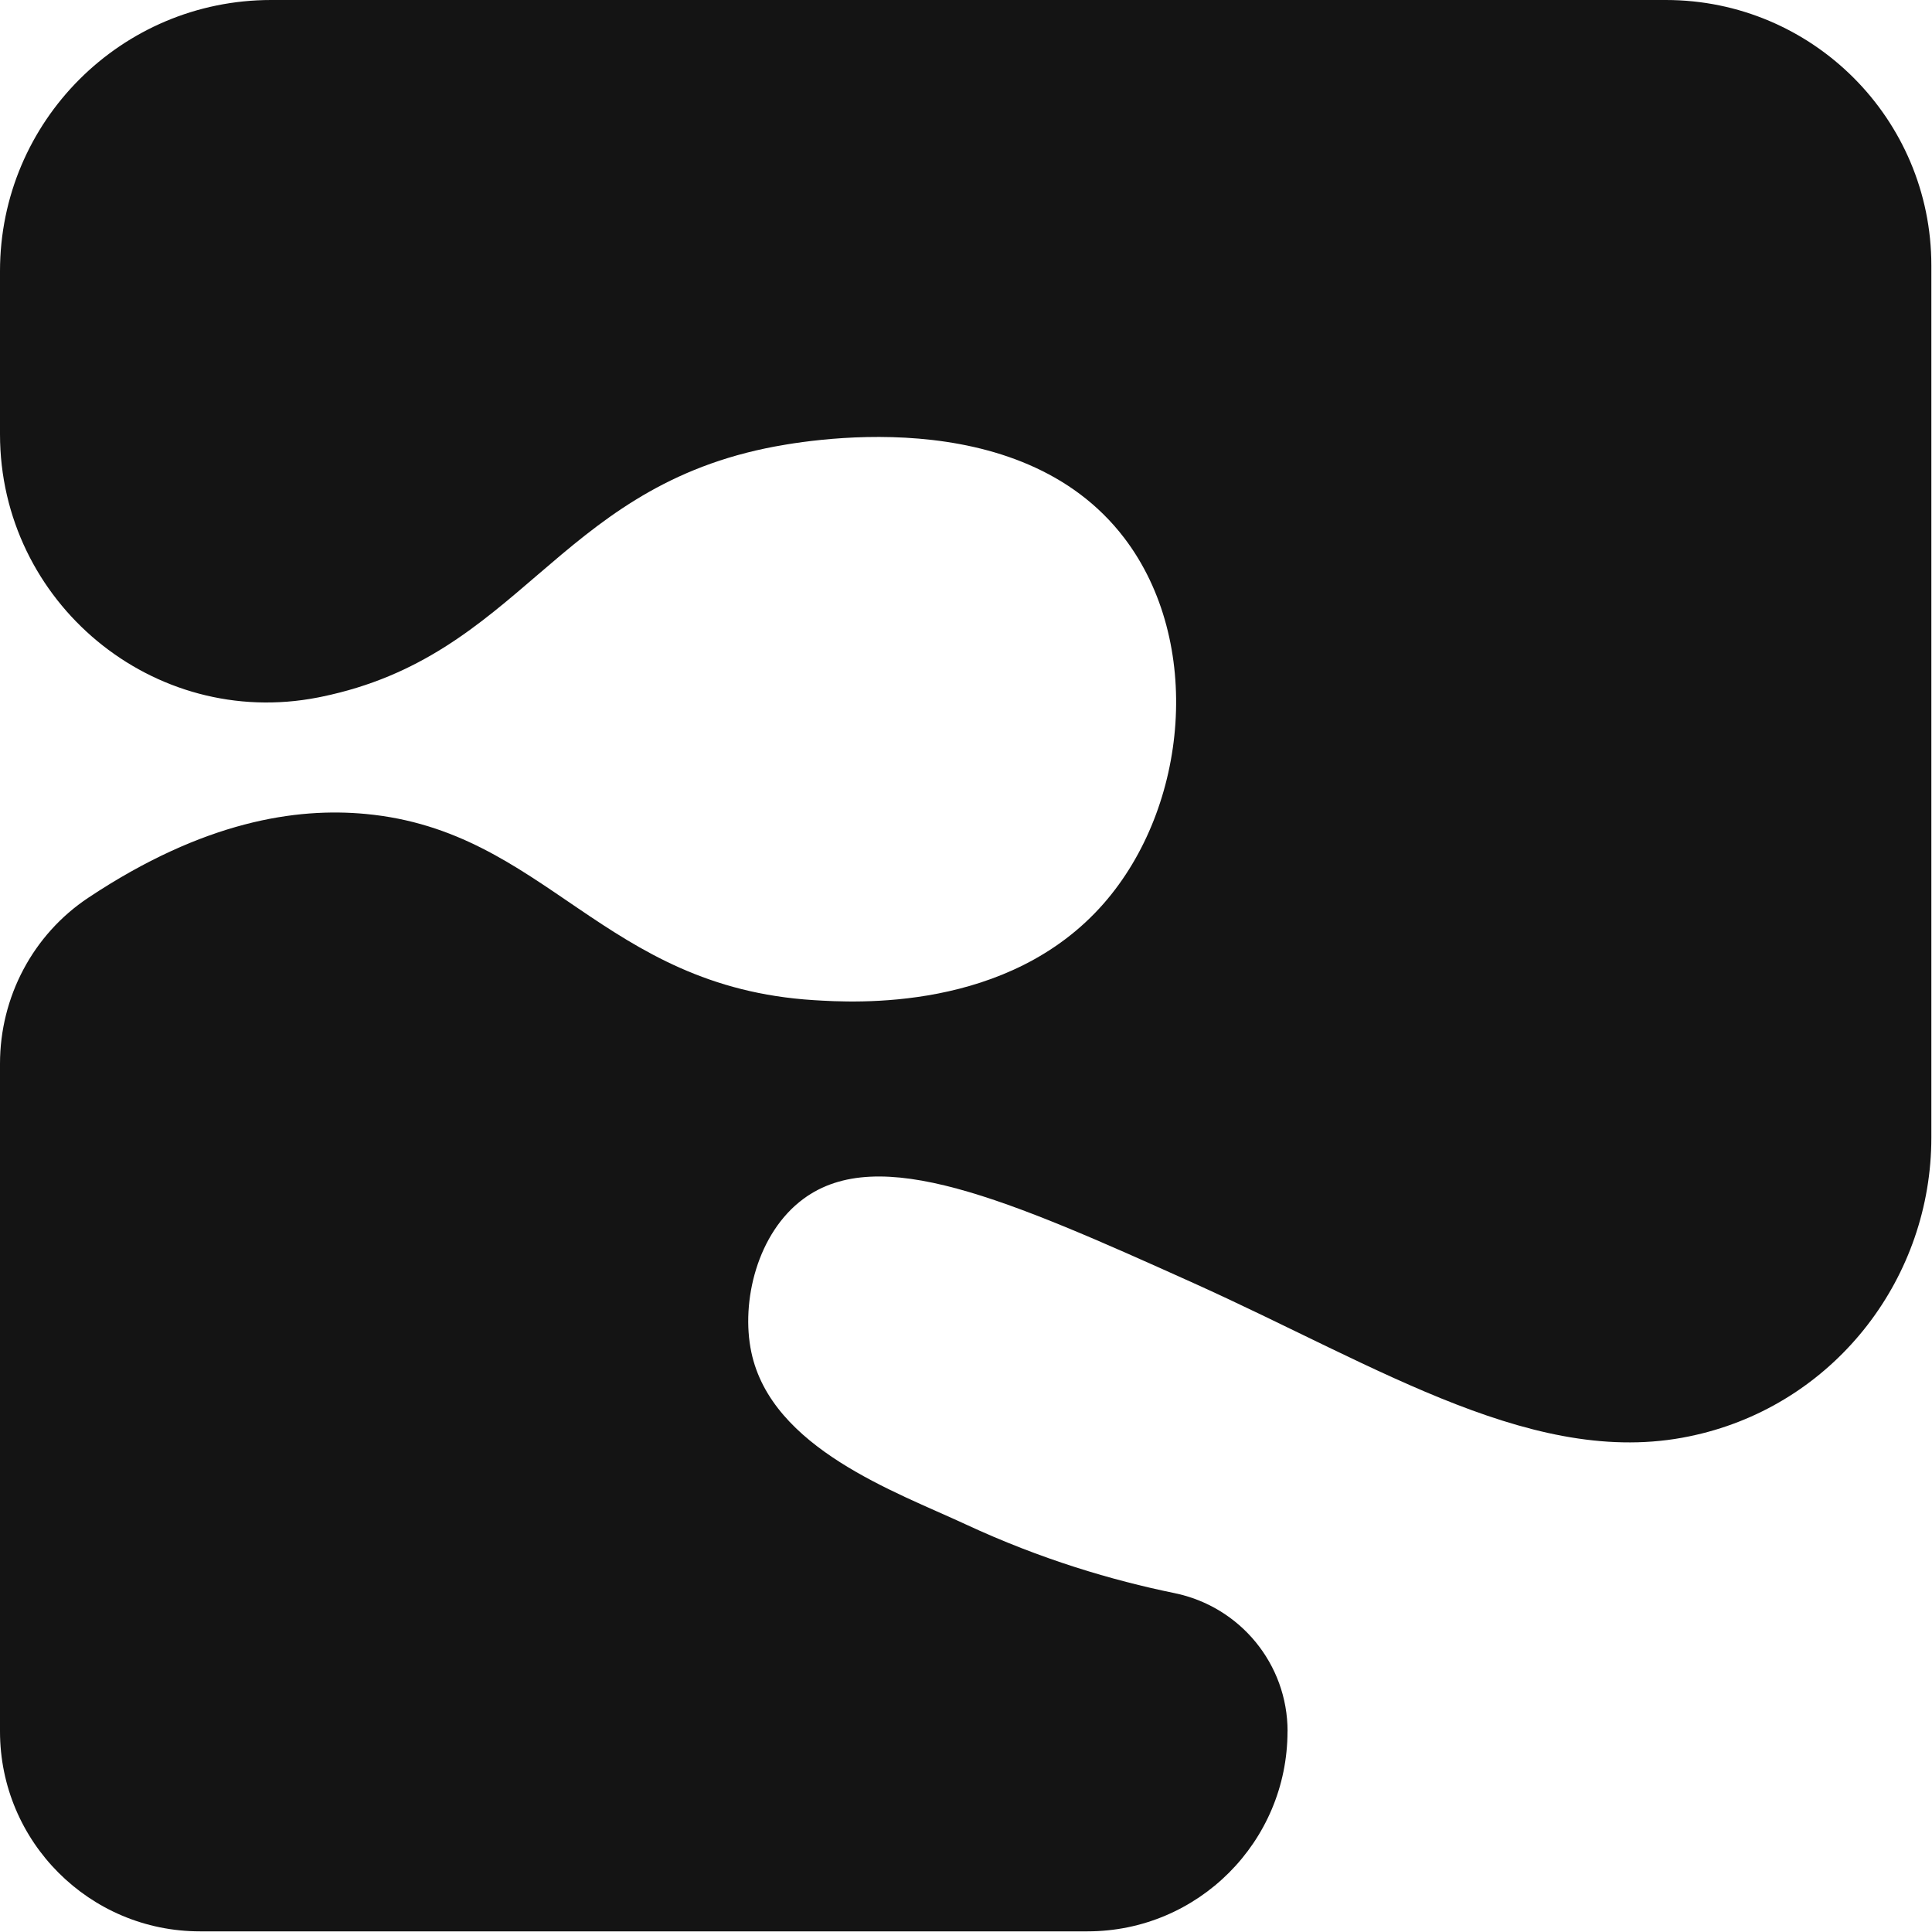 <svg width="301" height="301" viewBox="0 0 301 301" fill="none" xmlns="http://www.w3.org/2000/svg">
<g clip-path="url(#clip0_236_10)">
<path d="M200.6 269.73C200.6 259.27 193.22 250.3 182.97 248.2C173.3 246.22 162.17 242.94 150.45 237.49C139.57 232.43 120.19 225.65 117.05 210.64C115.4 202.76 117.99 192.08 125.17 186.78C136.92 178.1 156.91 186.82 185.91 199.88C215.15 213.05 239.83 229.3 264.36 223.52C264.62 223.46 264.88 223.4 265.16 223.33C286.24 218.07 300.9 198.95 300.9 177.22V41.37C300.9 18.52 282.38 0 259.53 0H42.24C18.91 0 0 18.91 0 42.24V67.65C0 93.84 23.86 113.7 49.56 108.66C49.76 108.62 49.95 108.58 50.15 108.54C80.88 102.2 86.59 76.67 119.28 69.85C124.8 68.7 158.77 62.31 175.16 83.82C187.46 99.96 185.18 125.67 171.94 140.78C157.11 157.7 133.02 156.21 126.81 155.82C93.88 153.78 85.13 129.45 56.96 126.81C46.2 125.8 31.77 127.88 13.75 139.87C5.12 145.61 0 155.35 0 165.72V269.74C0 286.95 13.95 300.9 31.16 300.9H169.43C186.64 300.9 200.59 286.95 200.59 269.74L200.6 269.73Z" fill="#141414"/>
</g>
<defs>
<clipPath id="clip0_236_10">
<rect width="300.9" height="300.9" fill="white"/>
</clipPath>
</defs>
</svg>
